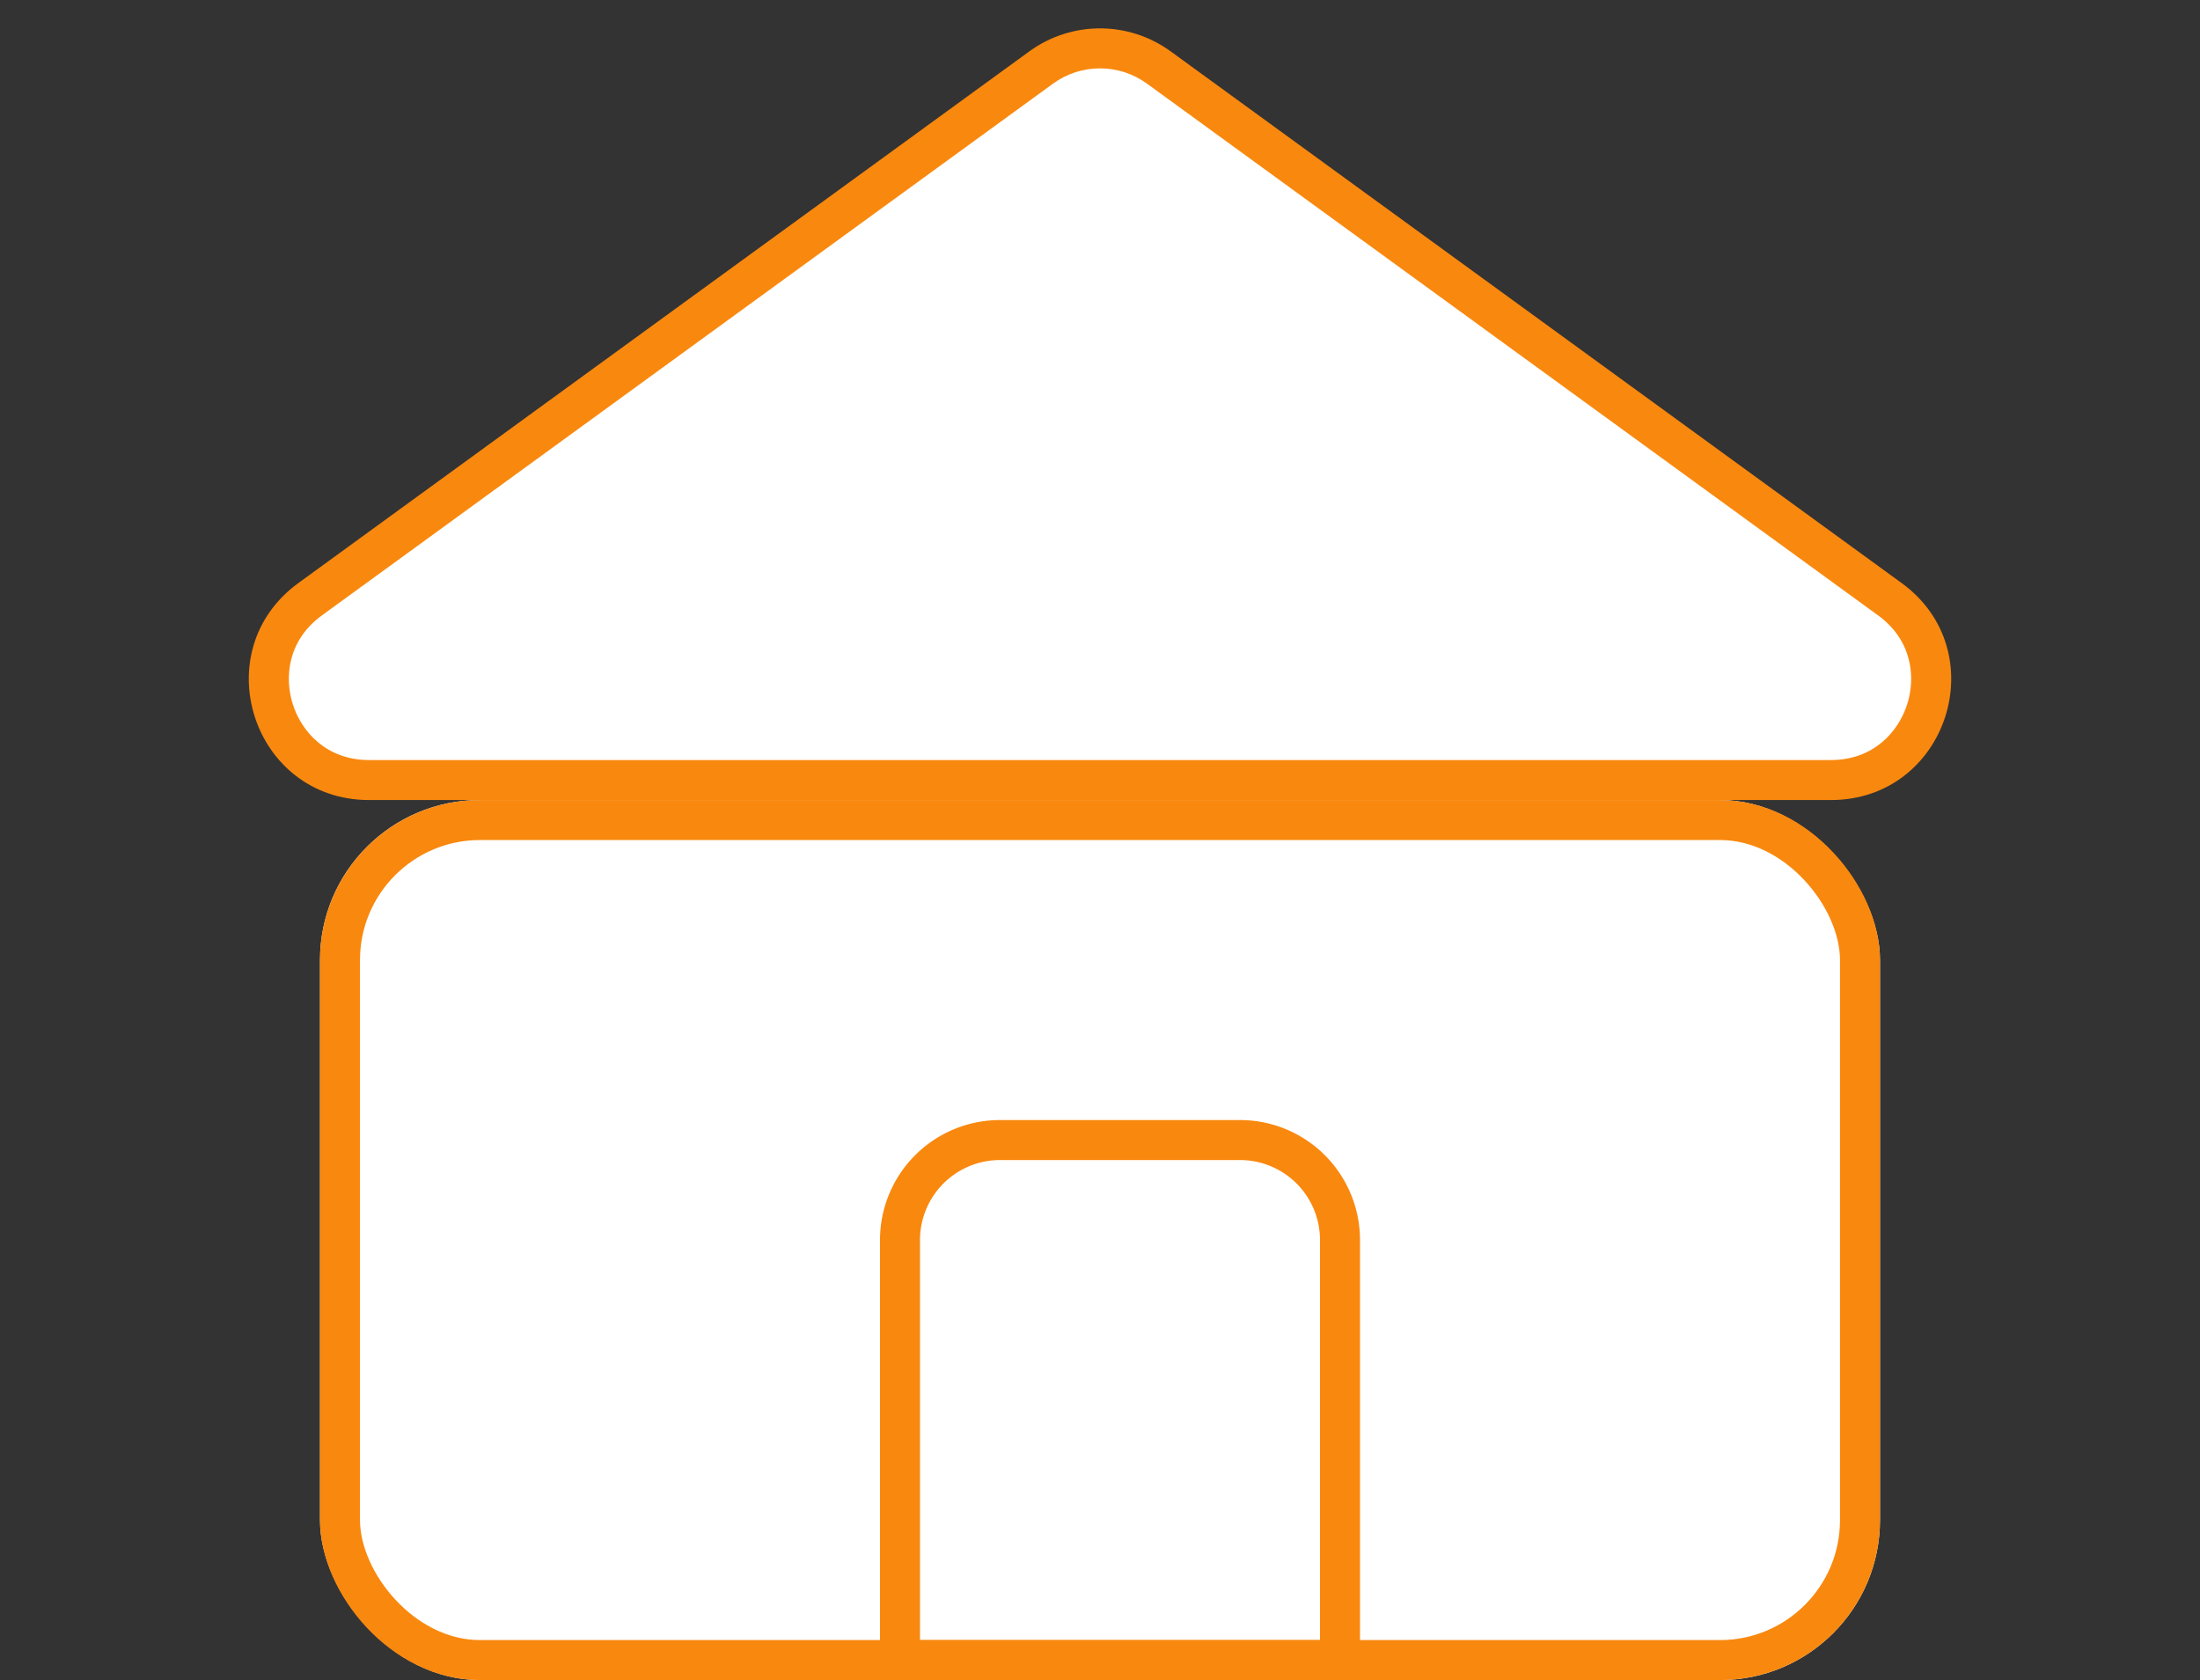 <svg xmlns="http://www.w3.org/2000/svg" width="55" height="42" viewBox="0 0 55 42">
  <rect x="0" y="0" width="55" height="42" fill="#333333" stroke="none"/>
  <g id="Home_not_selected" data-name="Home not selected" transform="translate(-30 -671)">
    <g id="Polygon_1" data-name="Polygon 1" transform="translate(30 671)" fill="#fff">
      <path d="M 45.774 19.5 L 9.226 19.5 C 7.887 19.5 7.12 18.608 6.848 17.773 C 6.577 16.938 6.672 15.766 7.755 14.978 L 26.03 1.688 C 26.46 1.375 26.968 1.209 27.5 1.209 C 28.032 1.209 28.54 1.375 28.97 1.688 L 47.245 14.978 C 48.328 15.766 48.423 16.938 48.152 17.773 C 47.88 18.608 47.113 19.5 45.774 19.5 Z" stroke="none"/>
      <path d="M 27.5 1.709 C 27.075 1.709 26.668 1.842 26.324 2.092 L 8.049 15.383 C 7.183 16.013 7.106 16.951 7.324 17.618 C 7.541 18.286 8.154 19 9.226 19 L 45.774 19 C 46.846 19 47.459 18.286 47.676 17.618 C 47.894 16.951 47.817 16.013 46.951 15.383 L 28.676 2.092 C 28.332 1.842 27.925 1.709 27.5 1.709 M 27.5 0.709 C 28.119 0.709 28.739 0.901 29.265 1.283 L 47.539 14.574 C 49.889 16.283 48.68 20 45.774 20 L 9.226 20 C 6.32 20 5.111 16.283 7.461 14.574 L 25.735 1.283 C 26.261 0.901 26.881 0.709 27.5 0.709 Z" stroke="none" fill="#f9880e"/>
    </g>
    <g id="Rectangle_37" data-name="Rectangle 37" transform="translate(38 691)" fill="#fff" stroke="#f9880e" stroke-width="1">
      <rect width="39" height="22" rx="4" stroke="none"/>
      <rect x="0.5" y="0.5" width="38" height="21" rx="3.5" fill="none"/>
    </g>
    <g id="Rectangle_38" data-name="Rectangle 38" transform="translate(52 699)" fill="none" stroke="#f9880e" stroke-width="1">
      <path d="M3,0H9a3,3,0,0,1,3,3V14a0,0,0,0,1,0,0H0a0,0,0,0,1,0,0V3A3,3,0,0,1,3,0Z" stroke="none"/>
      <path d="M3,.5H9A2.5,2.5,0,0,1,11.5,3V13.5a0,0,0,0,1,0,0H.5a0,0,0,0,1,0,0V3A2.5,2.5,0,0,1,3,.5Z" fill="none"/>
    </g>
  </g>
</svg>
